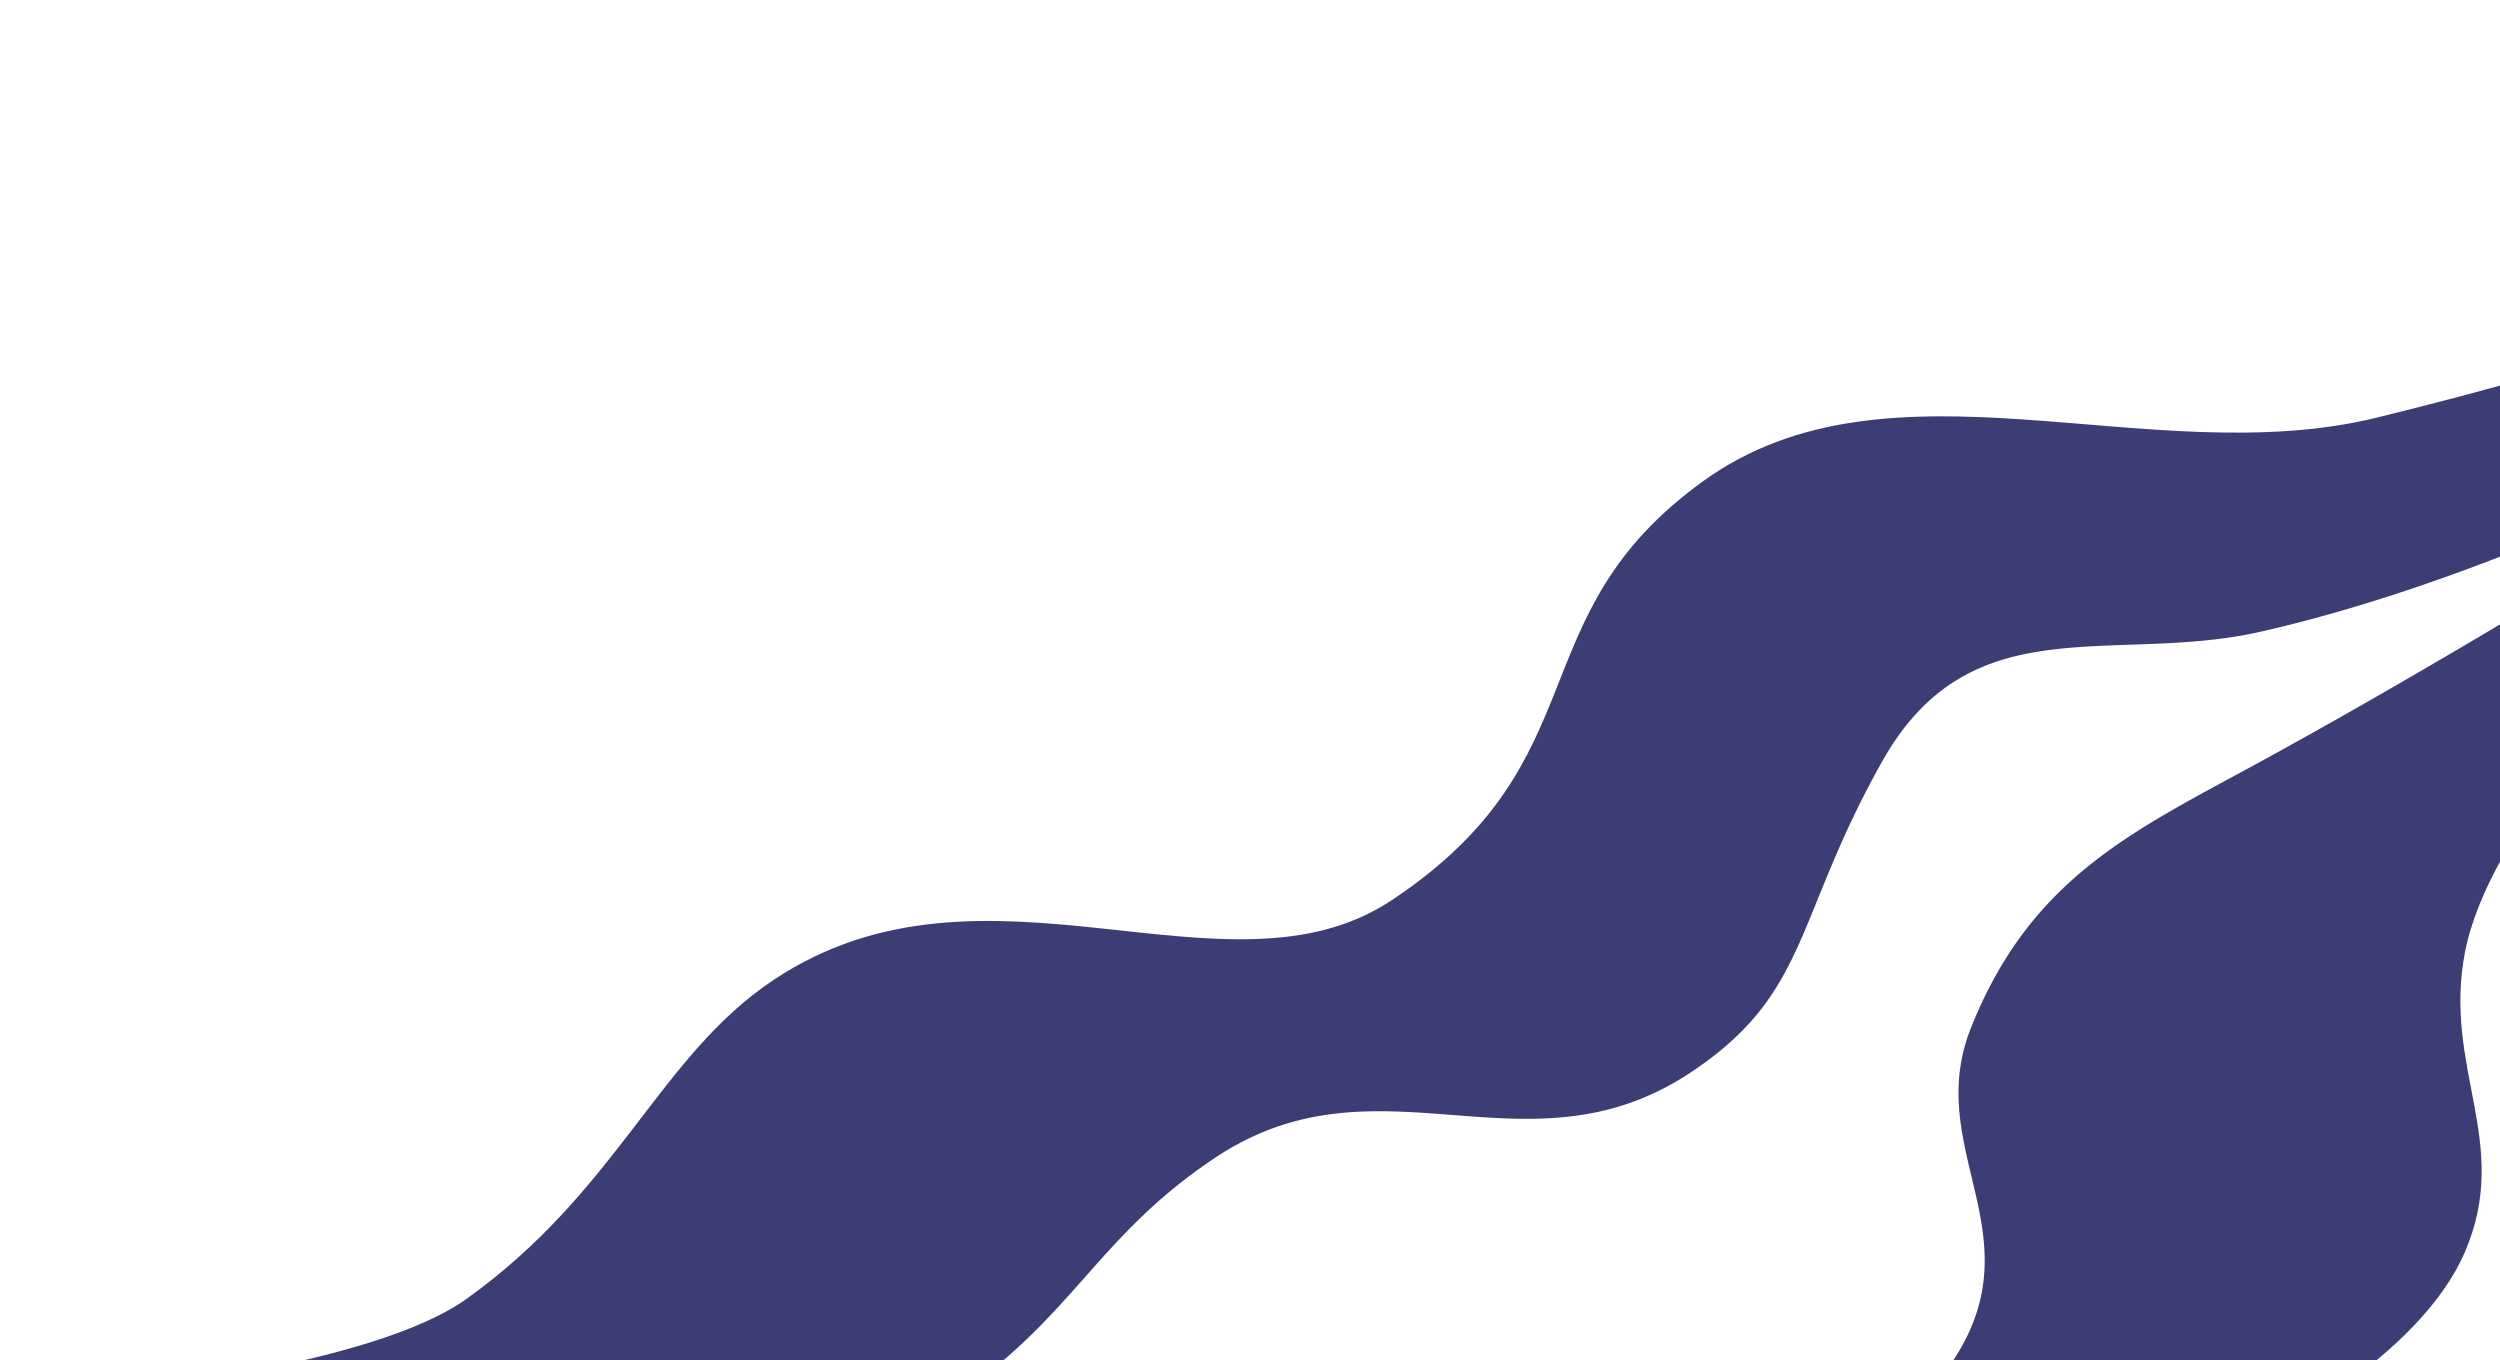 <svg xmlns="http://www.w3.org/2000/svg" width="375" height="204" fill="none"><g filter="url(#filter0_i)"><path fill="#3C3D75" d="M-95 211.5s127.36-.92 154.95-20.65C82.7 174.6 88.82 154.47 106.02 143c31.71-21.16 68.02 4.46 92.74-11.97 31.7-21.07 18.54-42.47 46.66-62.82 28.12-20.34 67-1.2 101.11-9.57 71.05-17.45 89.42-32.55 93.83-37.65l1.3-1.84s-.27.65-1.3 1.84l-54.51 77.14s-22.5 22.17-26.09 40.63c-3.4 17.5 7.02 28.59 0 44.98-6.97 16.3-30.99 27.78-30.99 27.78H-95z"/></g><g filter="url(#filter1_i)"><path fill="#fff" d="M55.16 221.98c-3.4.05-5.38 0-5.38 0h5.38c14.88-.21 57.01-2.27 79.48-18.33 16.82-12.03 20.4-23.49 37.6-34.97 24.69-16.46 46.67 3.6 71.39-12.83 17.84-11.85 15.42-23.03 28.71-46.66 13.3-23.64 34.6-14.39 56.84-19.45 41.3-9.4 88.1-34.45 122.67-55.7A2957.9 2957.9 0 00502.68 0s-20.8 15.59-50.83 34.04c-35.35 23.19-83.06 53.49-122.67 75.15-18.98 10.38-34.52 17.32-43.55 40.03-6.58 16.56 7.02 28.6 0 44.98-6.98 16.31-30.99 27.78-30.99 27.78H55.16z"/></g><defs><filter id="filter0_i" width="546.66" height="196.36" x="-95" y="19.14" color-interpolation-filters="sRGB" filterUnits="userSpaceOnUse"><feFlood flood-opacity="0" result="BackgroundImageFix"/><feBlend in="SourceGraphic" in2="BackgroundImageFix" result="shape"/><feColorMatrix in="SourceAlpha" result="hardAlpha" values="0 0 0 0 0 0 0 0 0 0 0 0 0 0 0 0 0 0 127 0"/><feOffset dx="10" dy="4"/><feGaussianBlur stdDeviation="5"/><feComposite in2="hardAlpha" k2="-1" k3="1" operator="arithmetic"/><feColorMatrix values="0 0 0 0 0 0 0 0 0 0 0 0 0 0 0 0 0 0 0.4 0"/><feBlend in2="shape" result="effect1_innerShadow"/></filter><filter id="filter1_i" width="462.9" height="227" x="49.78" y="0" color-interpolation-filters="sRGB" filterUnits="userSpaceOnUse"><feFlood flood-opacity="0" result="BackgroundImageFix"/><feBlend in="SourceGraphic" in2="BackgroundImageFix" result="shape"/><feColorMatrix in="SourceAlpha" result="hardAlpha" values="0 0 0 0 0 0 0 0 0 0 0 0 0 0 0 0 0 0 127 0"/><feOffset dx="10" dy="5"/><feGaussianBlur stdDeviation="5"/><feComposite in2="hardAlpha" k2="-1" k3="1" operator="arithmetic"/><feColorMatrix values="0 0 0 0 0 0 0 0 0 0 0 0 0 0 0 0 0 0 0.4 0"/><feBlend in2="shape" result="effect1_innerShadow"/></filter></defs></svg>
